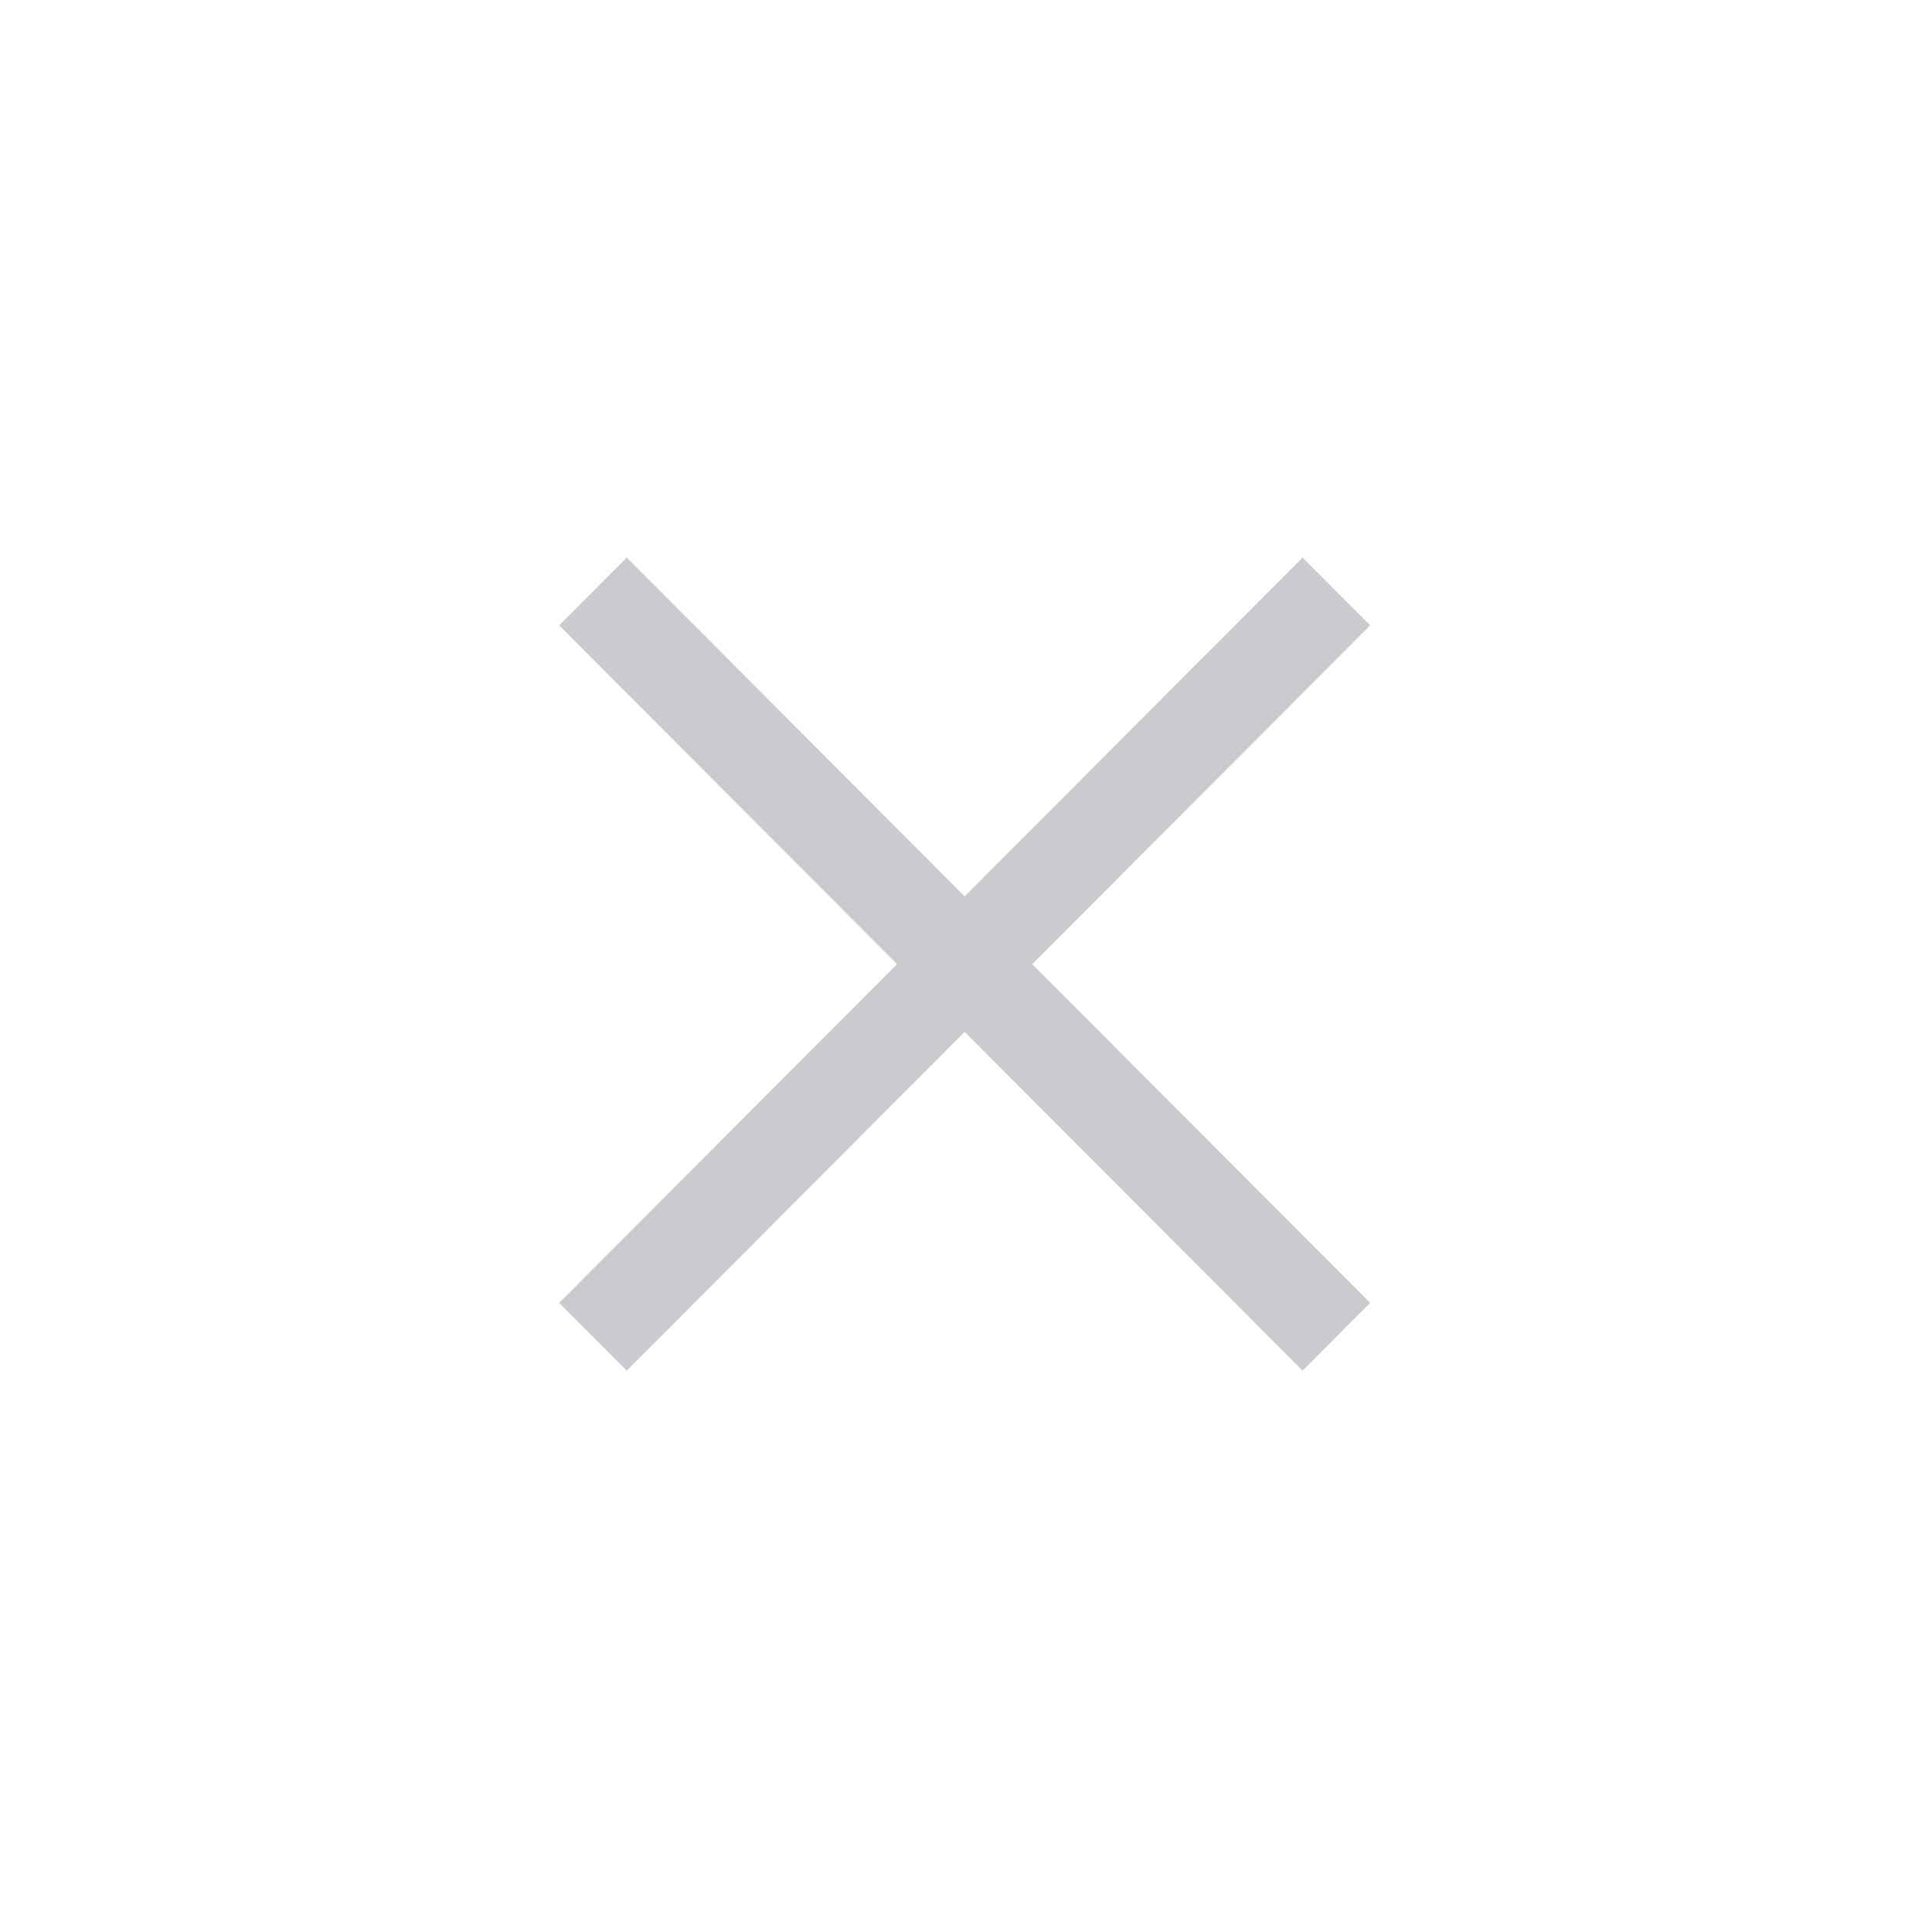 <?xml version="1.0" encoding="UTF-8" standalone="no"?>
<svg
   xmlns:dc="http://purl.org/dc/elements/1.1/"
   xmlns:cc="http://creativecommons.org/ns#"
   xmlns:rdf="http://www.w3.org/1999/02/22-rdf-syntax-ns#"
   xmlns:svg="http://www.w3.org/2000/svg"
   xmlns="http://www.w3.org/2000/svg"
   xmlns:sodipodi="http://sodipodi.sourceforge.net/DTD/sodipodi-0.dtd"
   xmlns:inkscape="http://www.inkscape.org/namespaces/inkscape"
   sodipodi:docname="close_normal.svg"
   inkscape:version="1.0.1 (3bc2e813f5, 2020-09-07)"
   id="svg8"
   version="1.1"
   viewBox="0 0 7.937 7.938"
   height="30"
   width="30">
  <defs
     id="defs2" />
  <sodipodi:namedview
     inkscape:document-rotation="0"
     inkscape:pagecheckerboard="false"
     inkscape:window-maximized="0"
     inkscape:window-y="234"
     inkscape:window-x="198"
     inkscape:window-height="997"
     inkscape:window-width="1623"
     units="px"
     showgrid="false"
     inkscape:current-layer="layer1"
     inkscape:document-units="mm"
     inkscape:cy="13.467799"
     inkscape:cx="-28.794643"
     inkscape:zoom="11.2"
     inkscape:pageshadow="2"
     inkscape:pageopacity="0.0"
     borderopacity="1.0"
     bordercolor="#666666"
     pagecolor="#ffffff"
     id="base">
    <inkscape:grid
       id="grid2560"
       type="xygrid" />
  </sodipodi:namedview>
  <g
     transform="translate(0,-289.062)"
     id="layer1"
     inkscape:groupmode="layer"
     inkscape:label="Layer 1">
    <g
       transform="matrix(0.265,0,0,0.265,11.896,2.956)"
       inkscape:label="#g3842"
       id="4" />
    <g
       transform="matrix(0.265,0,0,0.265,8.258,2.602)"
       inkscape:label="#g3842"
       id="4-7" />
    <rect
       style="opacity:0;fill:#000000;fill-opacity:1;stroke:none;stroke-width:0.184;stroke-linejoin:miter;stroke-miterlimit:4;stroke-dasharray:none;stroke-opacity:1;paint-order:markers stroke fill"
       id="rect1569-36"
       width="6.209"
       height="6.227"
       x="0.864"
       y="289.918"
       ry="6.5889685e-06" />
    <polygon
       style="fill:#cacbce;fill-opacity:1"
       transform="matrix(0.392,0,0,0.393,-3.975,285.065)"
       points="24.146,17.063 20.958,20.25 24.146,23.438 24.5,23.792 23.792,24.5 23.438,24.146 20.25,20.958 17.063,24.146 16.708,24.5 16,23.792 16.354,23.438 19.542,20.25 16.354,17.063 16,16.708 16.708,16 17.063,16.354 20.25,19.542 23.438,16.354 23.792,16 24.5,16.708 "
       id="polygon2562" />
  </g>
</svg>

